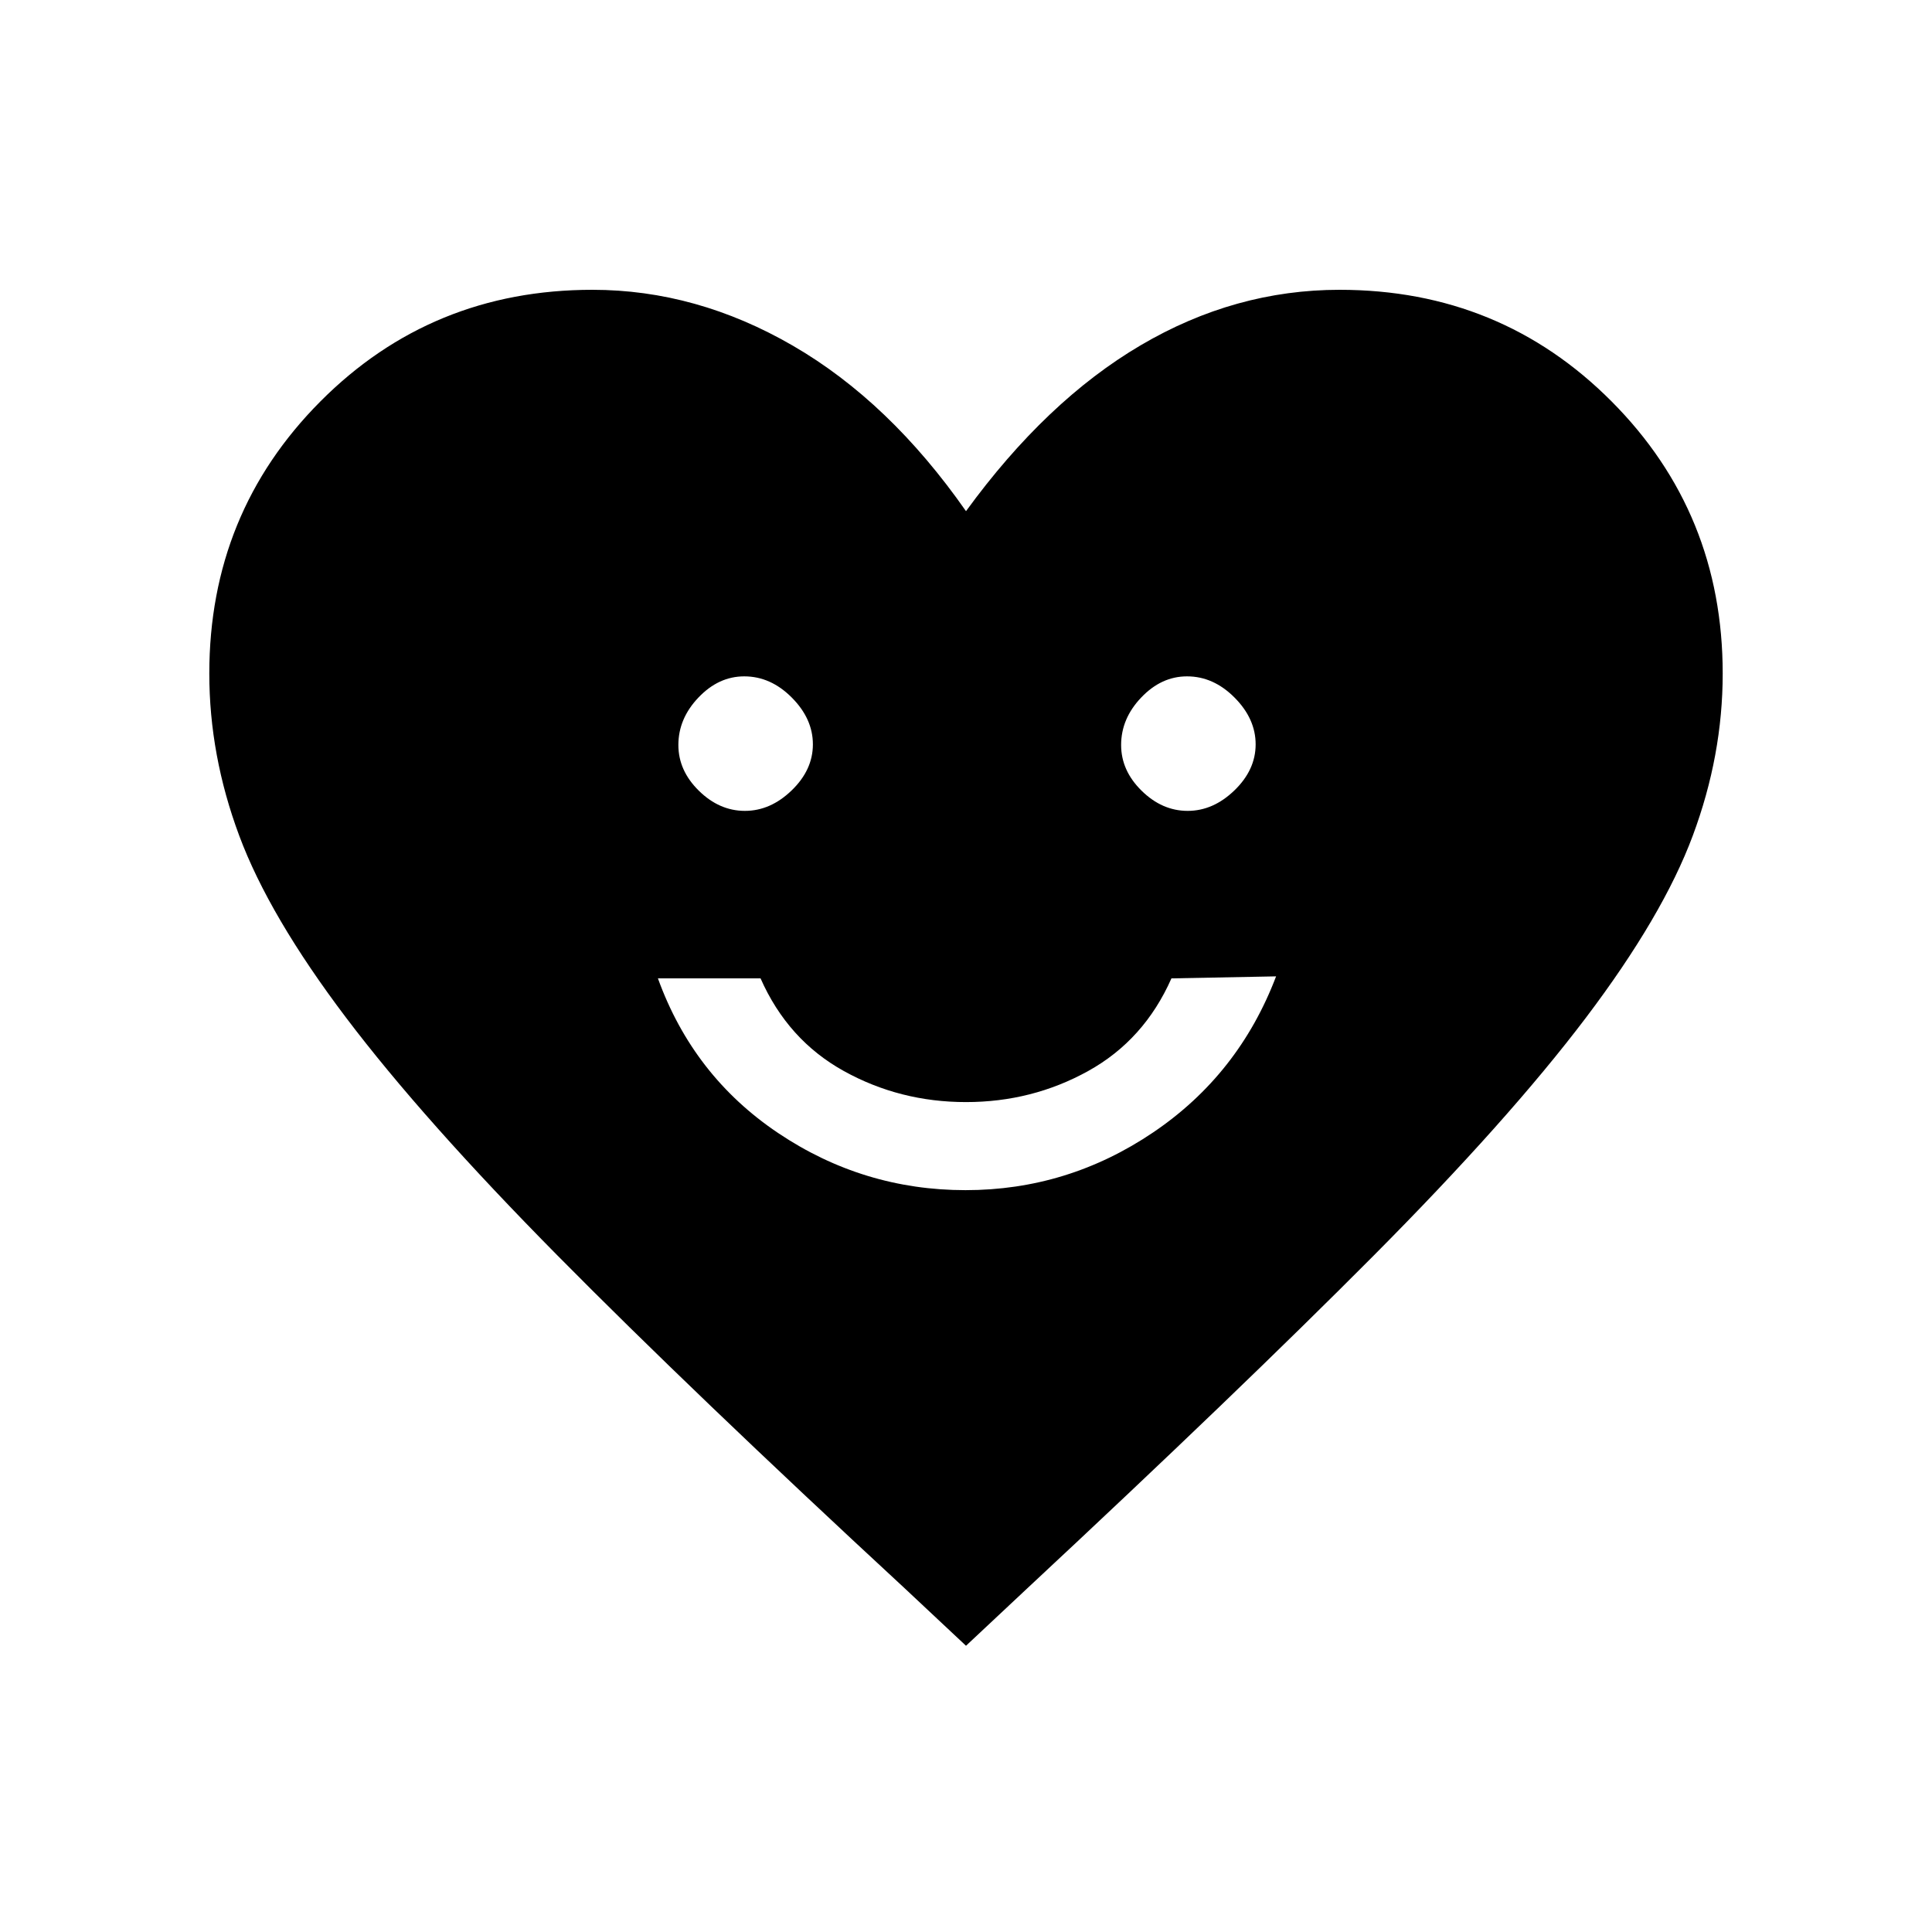 <svg xmlns="http://www.w3.org/2000/svg" height="48" viewBox="0 -960 960 960" width="48"><path d="M479.78-368.62q50.8 0 93.28-28.73 42.48-28.73 61.02-77.5l-52 1q-13.54 30.62-41.38 46.04-27.84 15.43-60.7 15.43t-60.7-15.43q-27.84-15.42-41.38-46.04h-51q17.54 48.54 59.8 76.89 42.26 28.34 93.06 28.34ZM370.14-557.08q12.71 0 23.24-10.18 10.54-10.18 10.54-22.88 0-12.71-10.48-23.24-10.48-10.54-23.62-10.54-12.73 0-22.73 10.48-10.01 10.48-10.01 23.62 0 12.73 10.18 22.73 10.18 10.01 22.88 10.01Zm220 0q12.71 0 23.24-10.18 10.54-10.18 10.54-22.88 0-12.71-10.48-23.24-10.48-10.54-23.62-10.54-12.73 0-22.73 10.48-10.01 10.48-10.01 23.62 0 12.73 10.18 22.73 10.18 10.01 22.88 10.01ZM480-142.23l-30.54-28.62q-105.61-97.69-172.38-165.23Q210.31-403.62 172-454.27q-38.31-50.65-53.15-90.54Q104-584.69 104-625.31q0-79.76 55.2-135.22Q214.41-816 294.38-816q51.7 0 99.66 27.81Q442-760.38 480-706q39.92-54.85 86.77-82.42Q613.62-816 665.62-816q79.97 0 135.18 55.47Q856-705.07 856-625.31q0 40.62-14.85 80.5-14.84 39.89-53.15 90.54-38.31 50.65-105.46 118.19-67.16 67.54-172 165.23L480-142.23Z"/></svg>